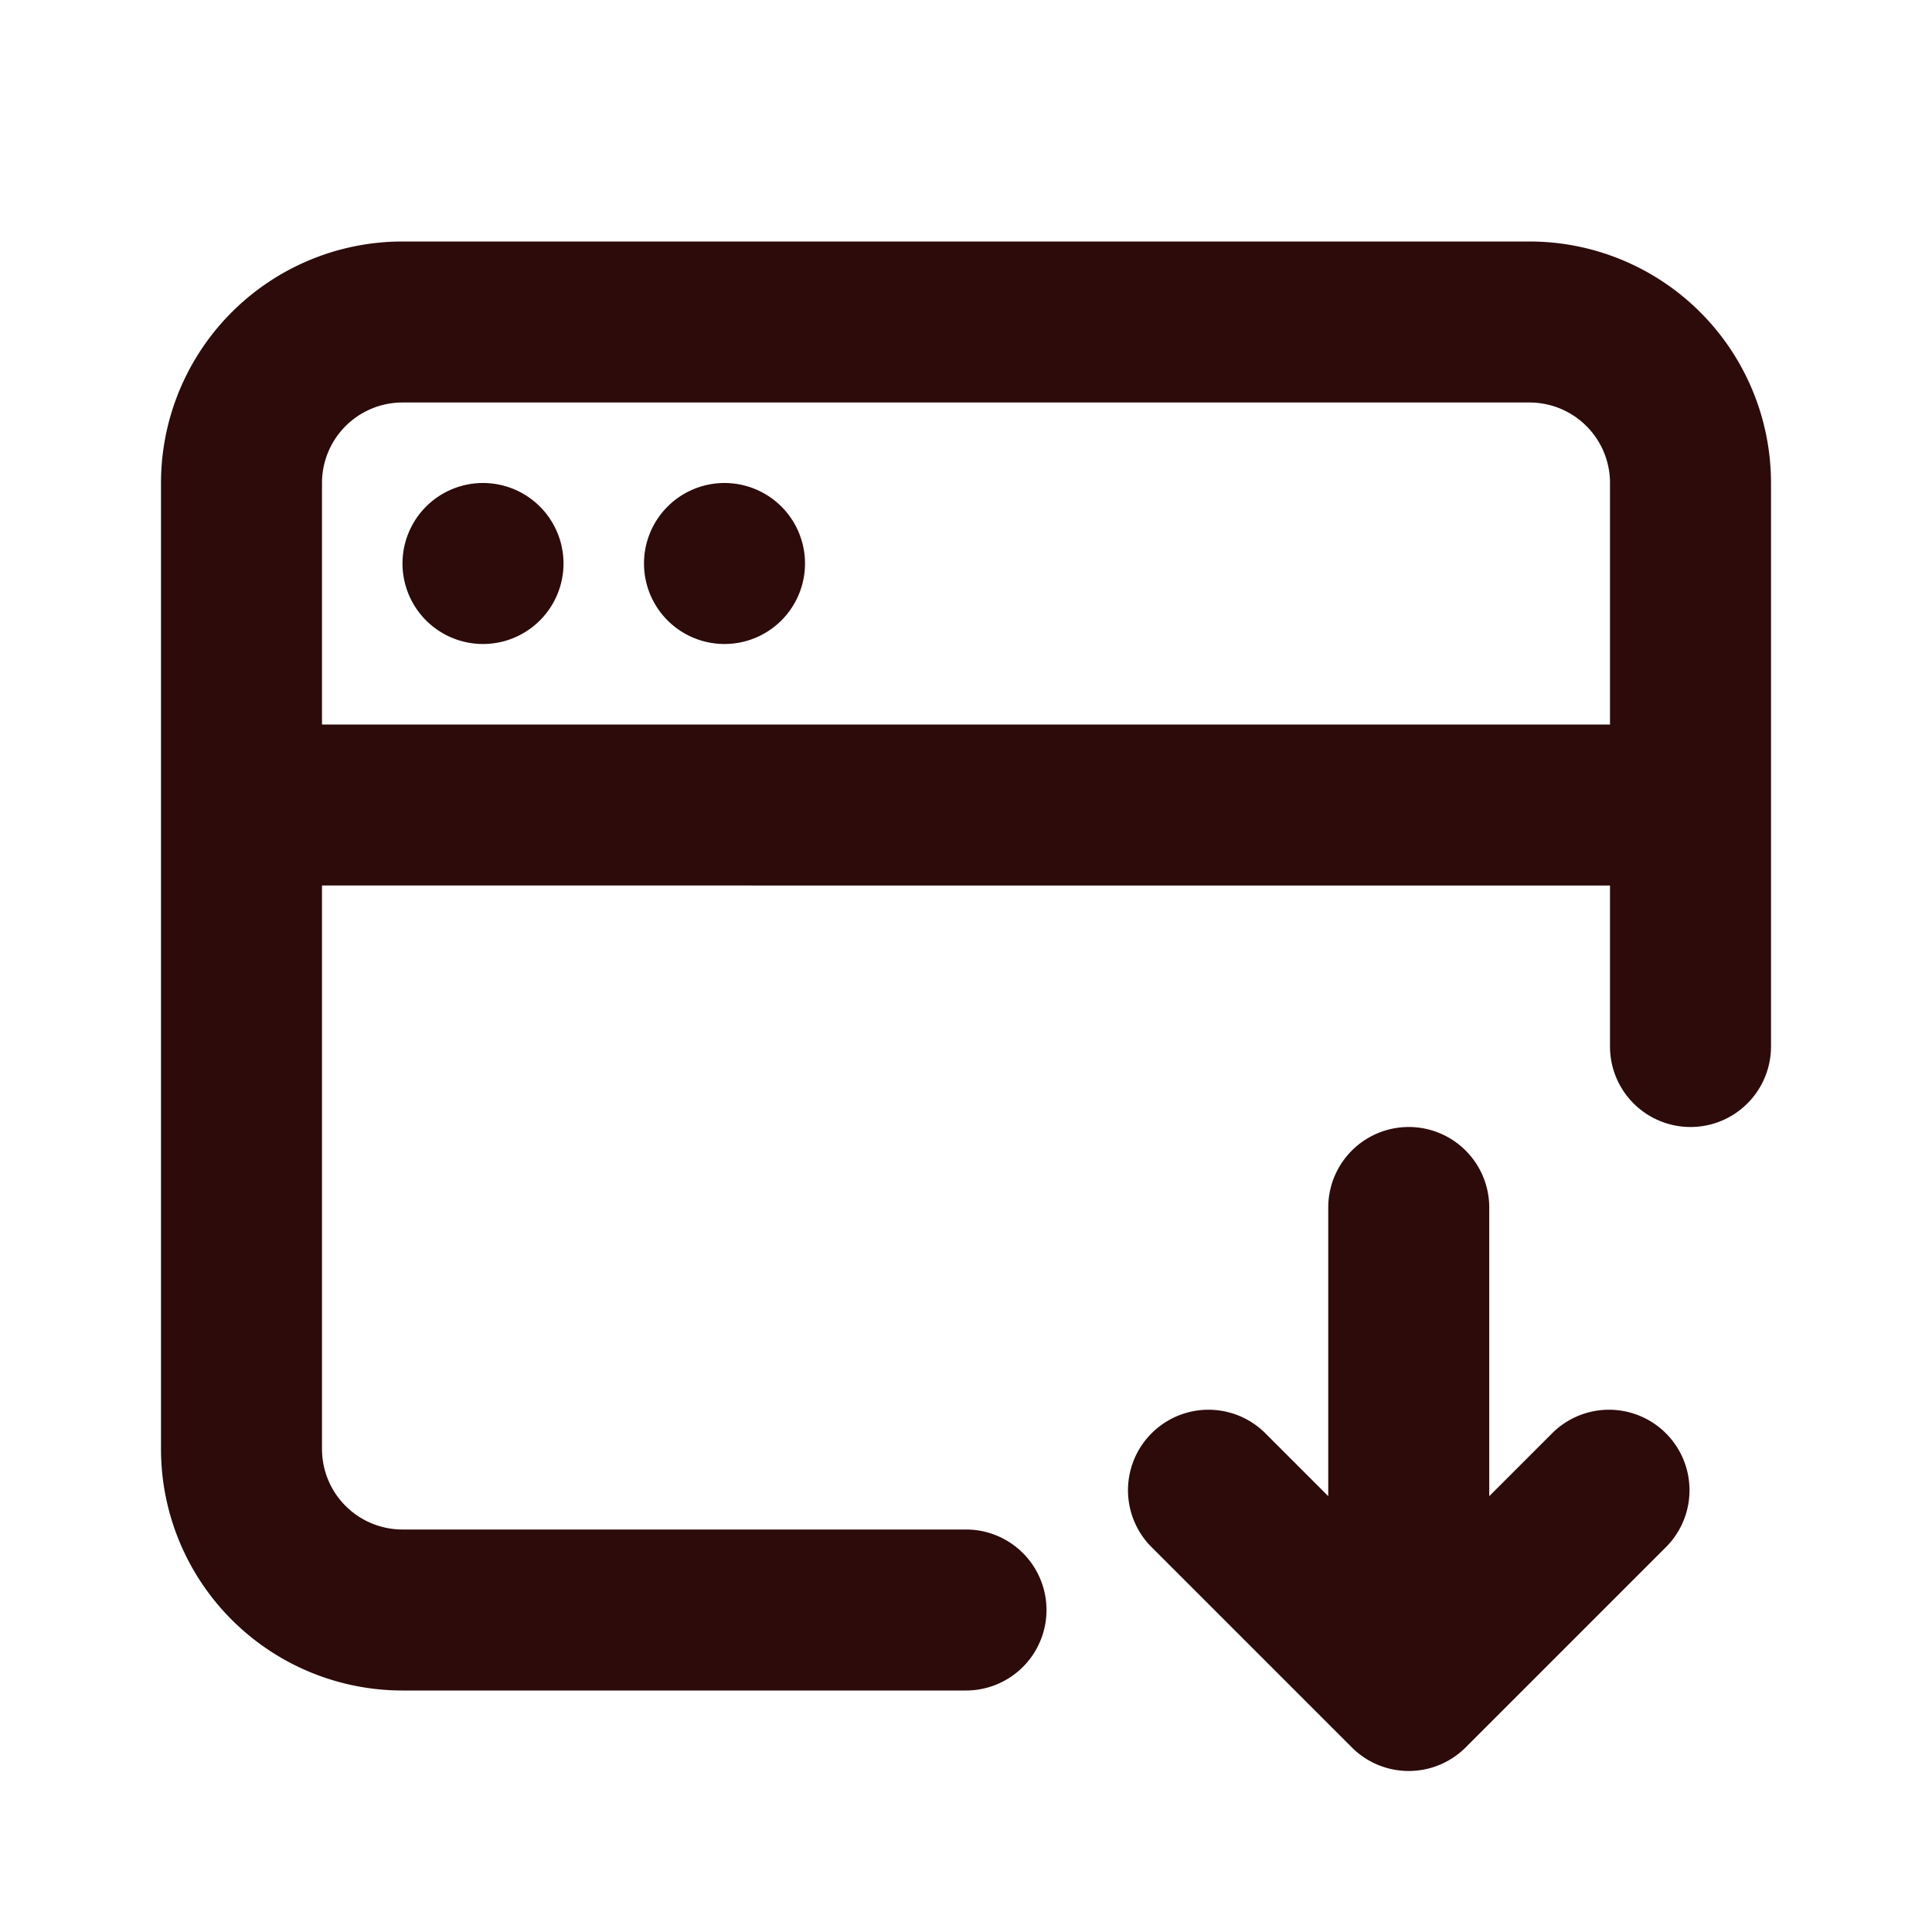 <svg width="48" height="48" fill="#2d0b0b" viewBox="0 0 24 24" xmlns="http://www.w3.org/2000/svg">
<path fill-rule="evenodd" d="M2 6a3 3 0 0 1 3-3h14a3 3 0 0 1 3 3v7a1 1 0 1 1-2 0v-2H4v7a1 1 0 0 0 1 1h7a1 1 0 1 1 0 2H5a3 3 0 0 1-3-3V6Zm2 3h16V6a1 1 0 0 0-1-1H5a1 1 0 0 0-1 1v3Z" clip-rule="evenodd"></path>
<path fill-rule="evenodd" d="M17.5 14a1 1 0 0 0-1 1v3.586l-.793-.793a1 1 0 0 0-1.414 1.414l2.5 2.5a1 1 0 0 0 1.414 0l2.5-2.5a1 1 0 0 0-1.414-1.414l-.793.793V15a1 1 0 0 0-1-1Z" clip-rule="evenodd"></path>
<path d="M7 7a1 1 0 1 1-2 0 1 1 0 0 1 2 0Z"></path>
<path d="M10 7a1 1 0 1 1-2 0 1 1 0 0 1 2 0Z"></path>
</svg>